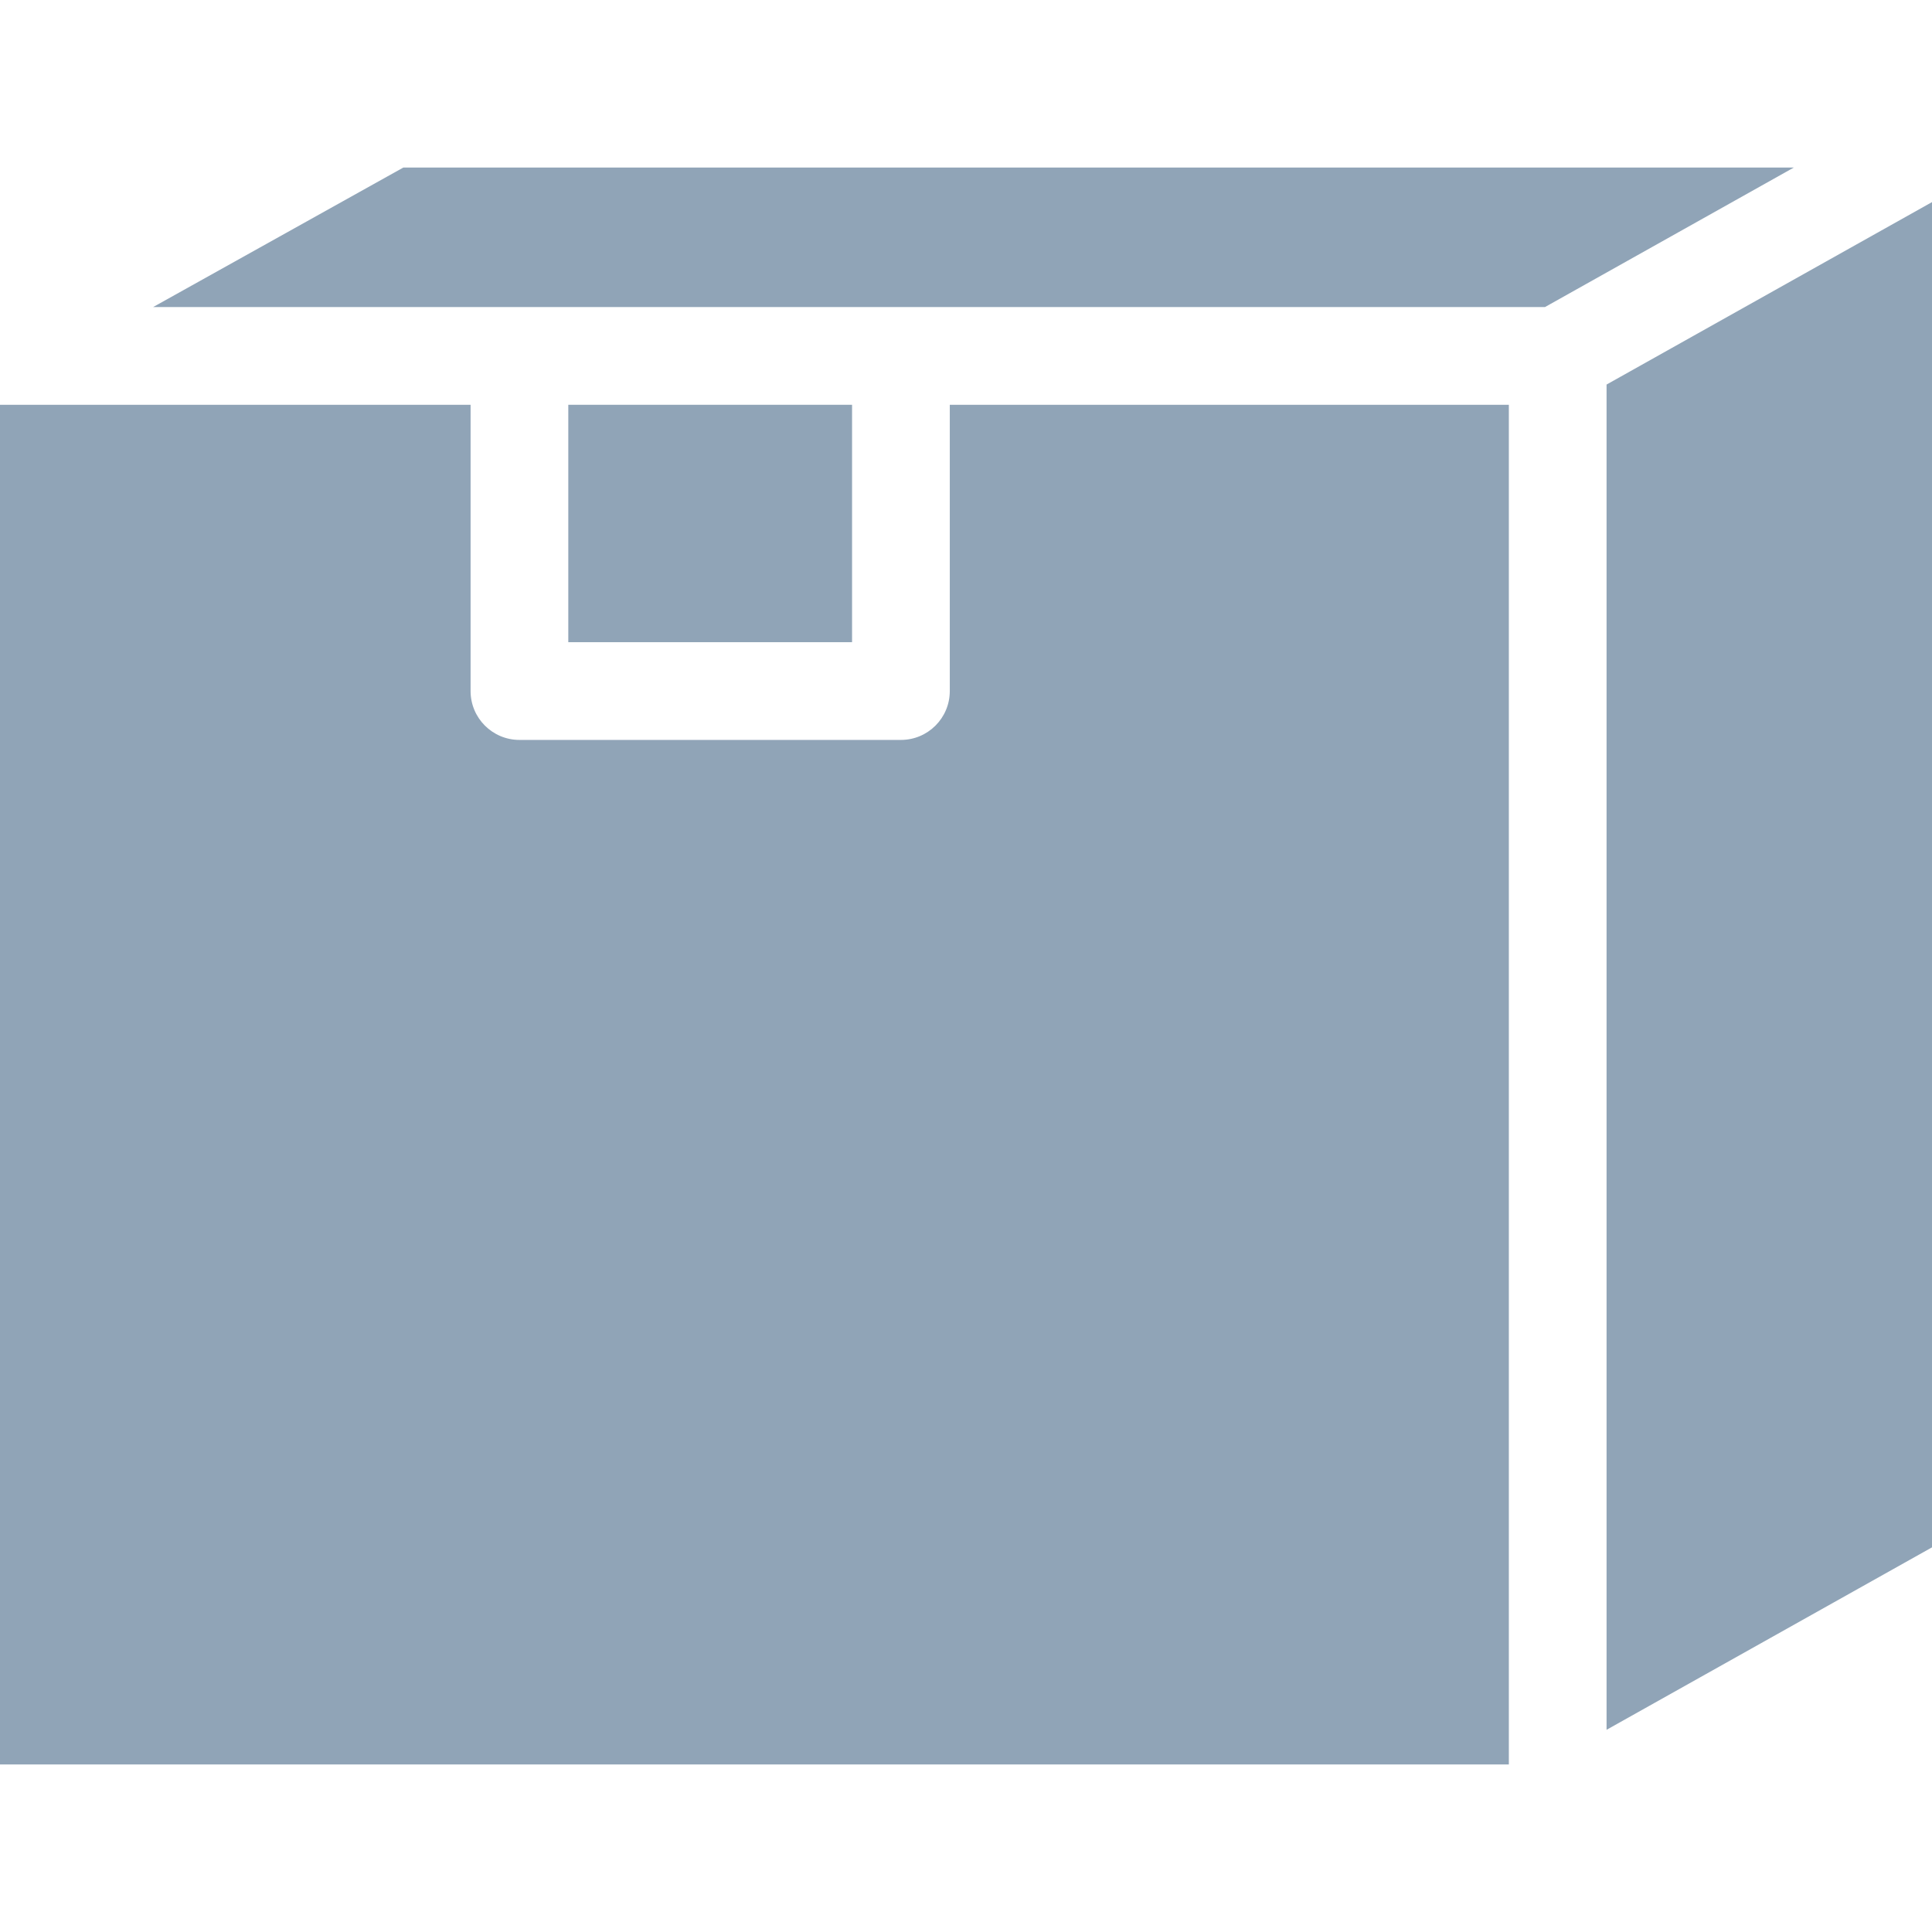 <?xml version="1.0" encoding="iso-8859-1"?>
<!-- Uploaded to: SVG Repo, www.svgrepo.com, Generator: SVG Repo Mixer Tools -->
<svg fill="#90A4B7" version="1.1" id="Layer_1" xmlns="http://www.w3.org/2000/svg" xmlns:xlink="http://www.w3.org/1999/xlink" 
	 viewBox="0 0 512 512" xml:space="preserve">
<g>
	<g>
		<polygon points="425.755,101.912 425.755,458.415 512,410.064 512,53.56 		"/>
	</g>
</g>
<g>
	<g>
		<polygon points="106.879,44.405 40.568,81.38 409.426,81.38 475.377,44.405 		"/>
	</g>
</g>
<g>
	<g>
		<path d="M251.703,107.275v75.863c0,7.151-5.798,12.948-12.948,12.948H137.658c-7.15,0-12.948-5.797-12.948-12.948v-75.863H0
			v360.32h399.86v-360.32H251.703z"/>
	</g>
</g>
<g>
	<g>
		<rect x="150.605" y="107.27" width="75.199" height="62.916"/>
	</g>
</g>
</svg>